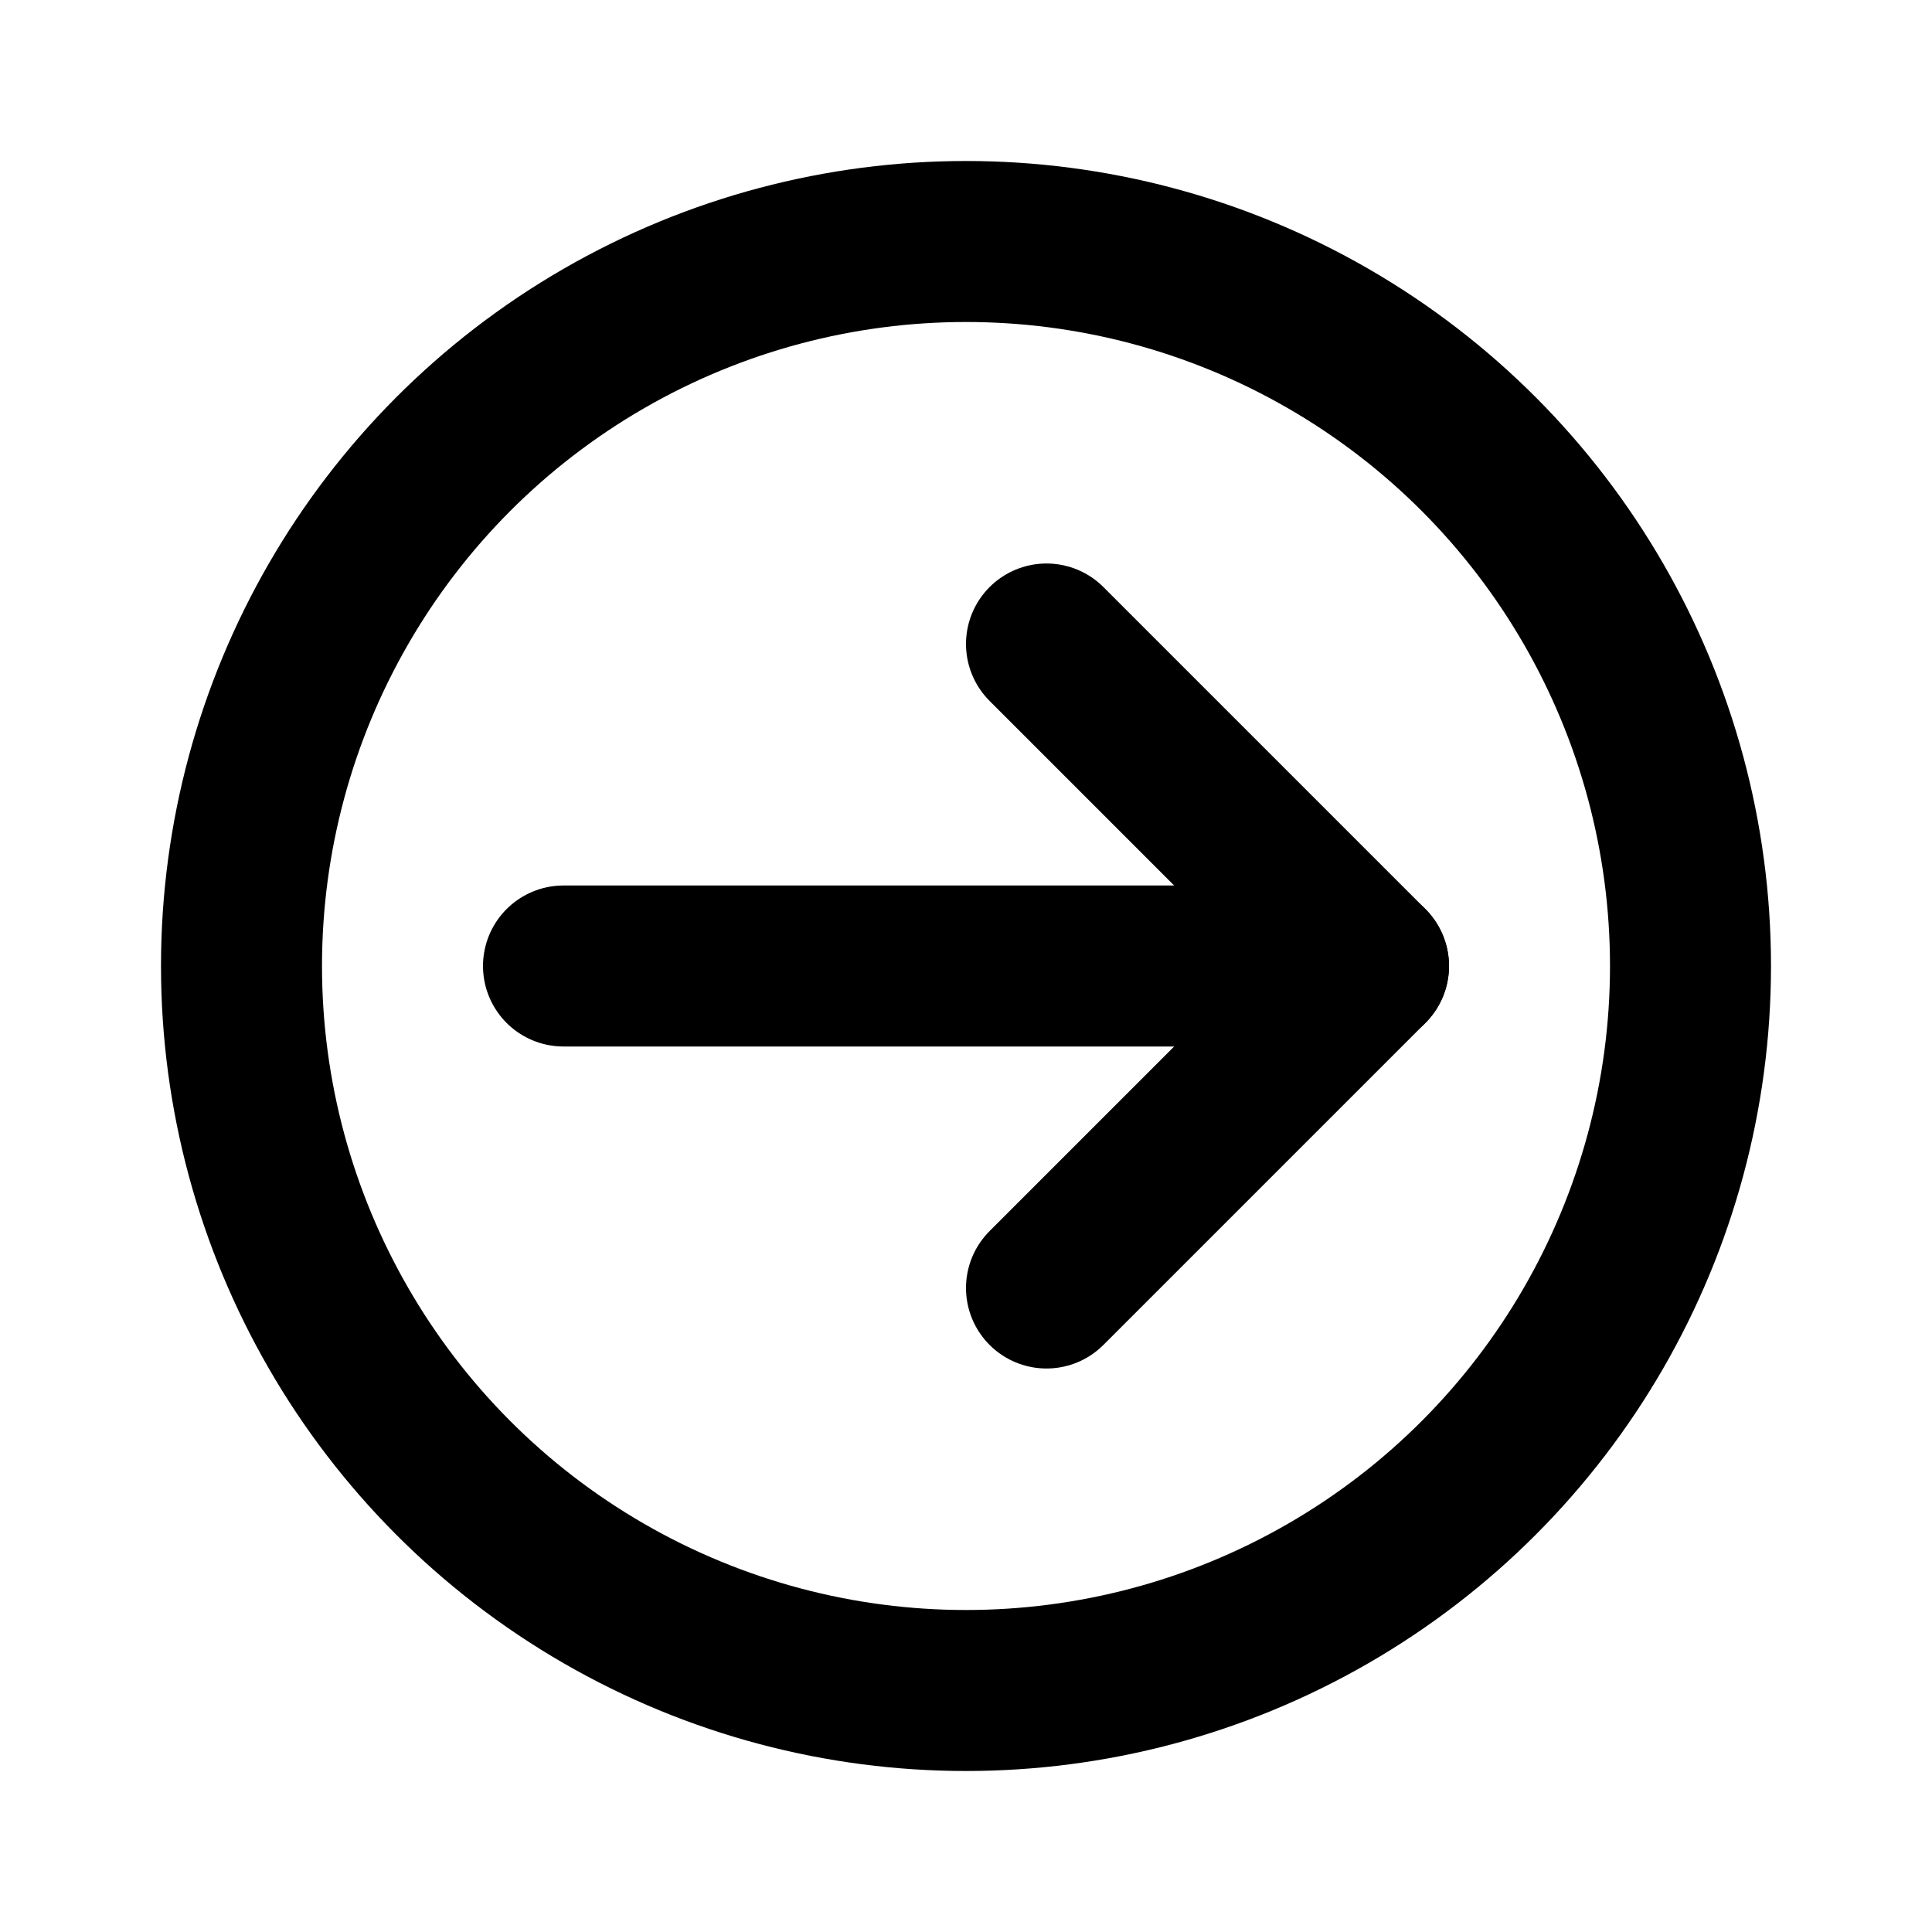 <svg xmlns="http://www.w3.org/2000/svg" xmlns:xlink="http://www.w3.org/1999/xlink" class="iconify iconify--line-md" width="24" height="24" preserveAspectRatio="xMidYMid meet" viewBox="0 0 24 24"><g transform="translate(24 0) scale(-1 1)"><g fill="none"><path d="M7 12L11 16" stroke="currentColor" stroke-width="2" stroke-linecap="round" stroke-linejoin="round" class="il-md-length-15 il-md-duration-2 il-md-delay-7"/><path d="M7 12L11 8" stroke="currentColor" stroke-width="2" stroke-linecap="round" stroke-linejoin="round" class="il-md-length-15 il-md-duration-2 il-md-delay-7"/><path d="M17 12H7.5" stroke="currentColor" stroke-width="2" stroke-linecap="round" class="il-md-length-15 il-md-duration-2 il-md-delay-5"/><circle cx="12" cy="12" r="9" stroke="currentColor" stroke-width="2" stroke-linecap="round" class="il-md-length-70 il-md-duration-4 il-md-delay-0"/></g></g></svg>